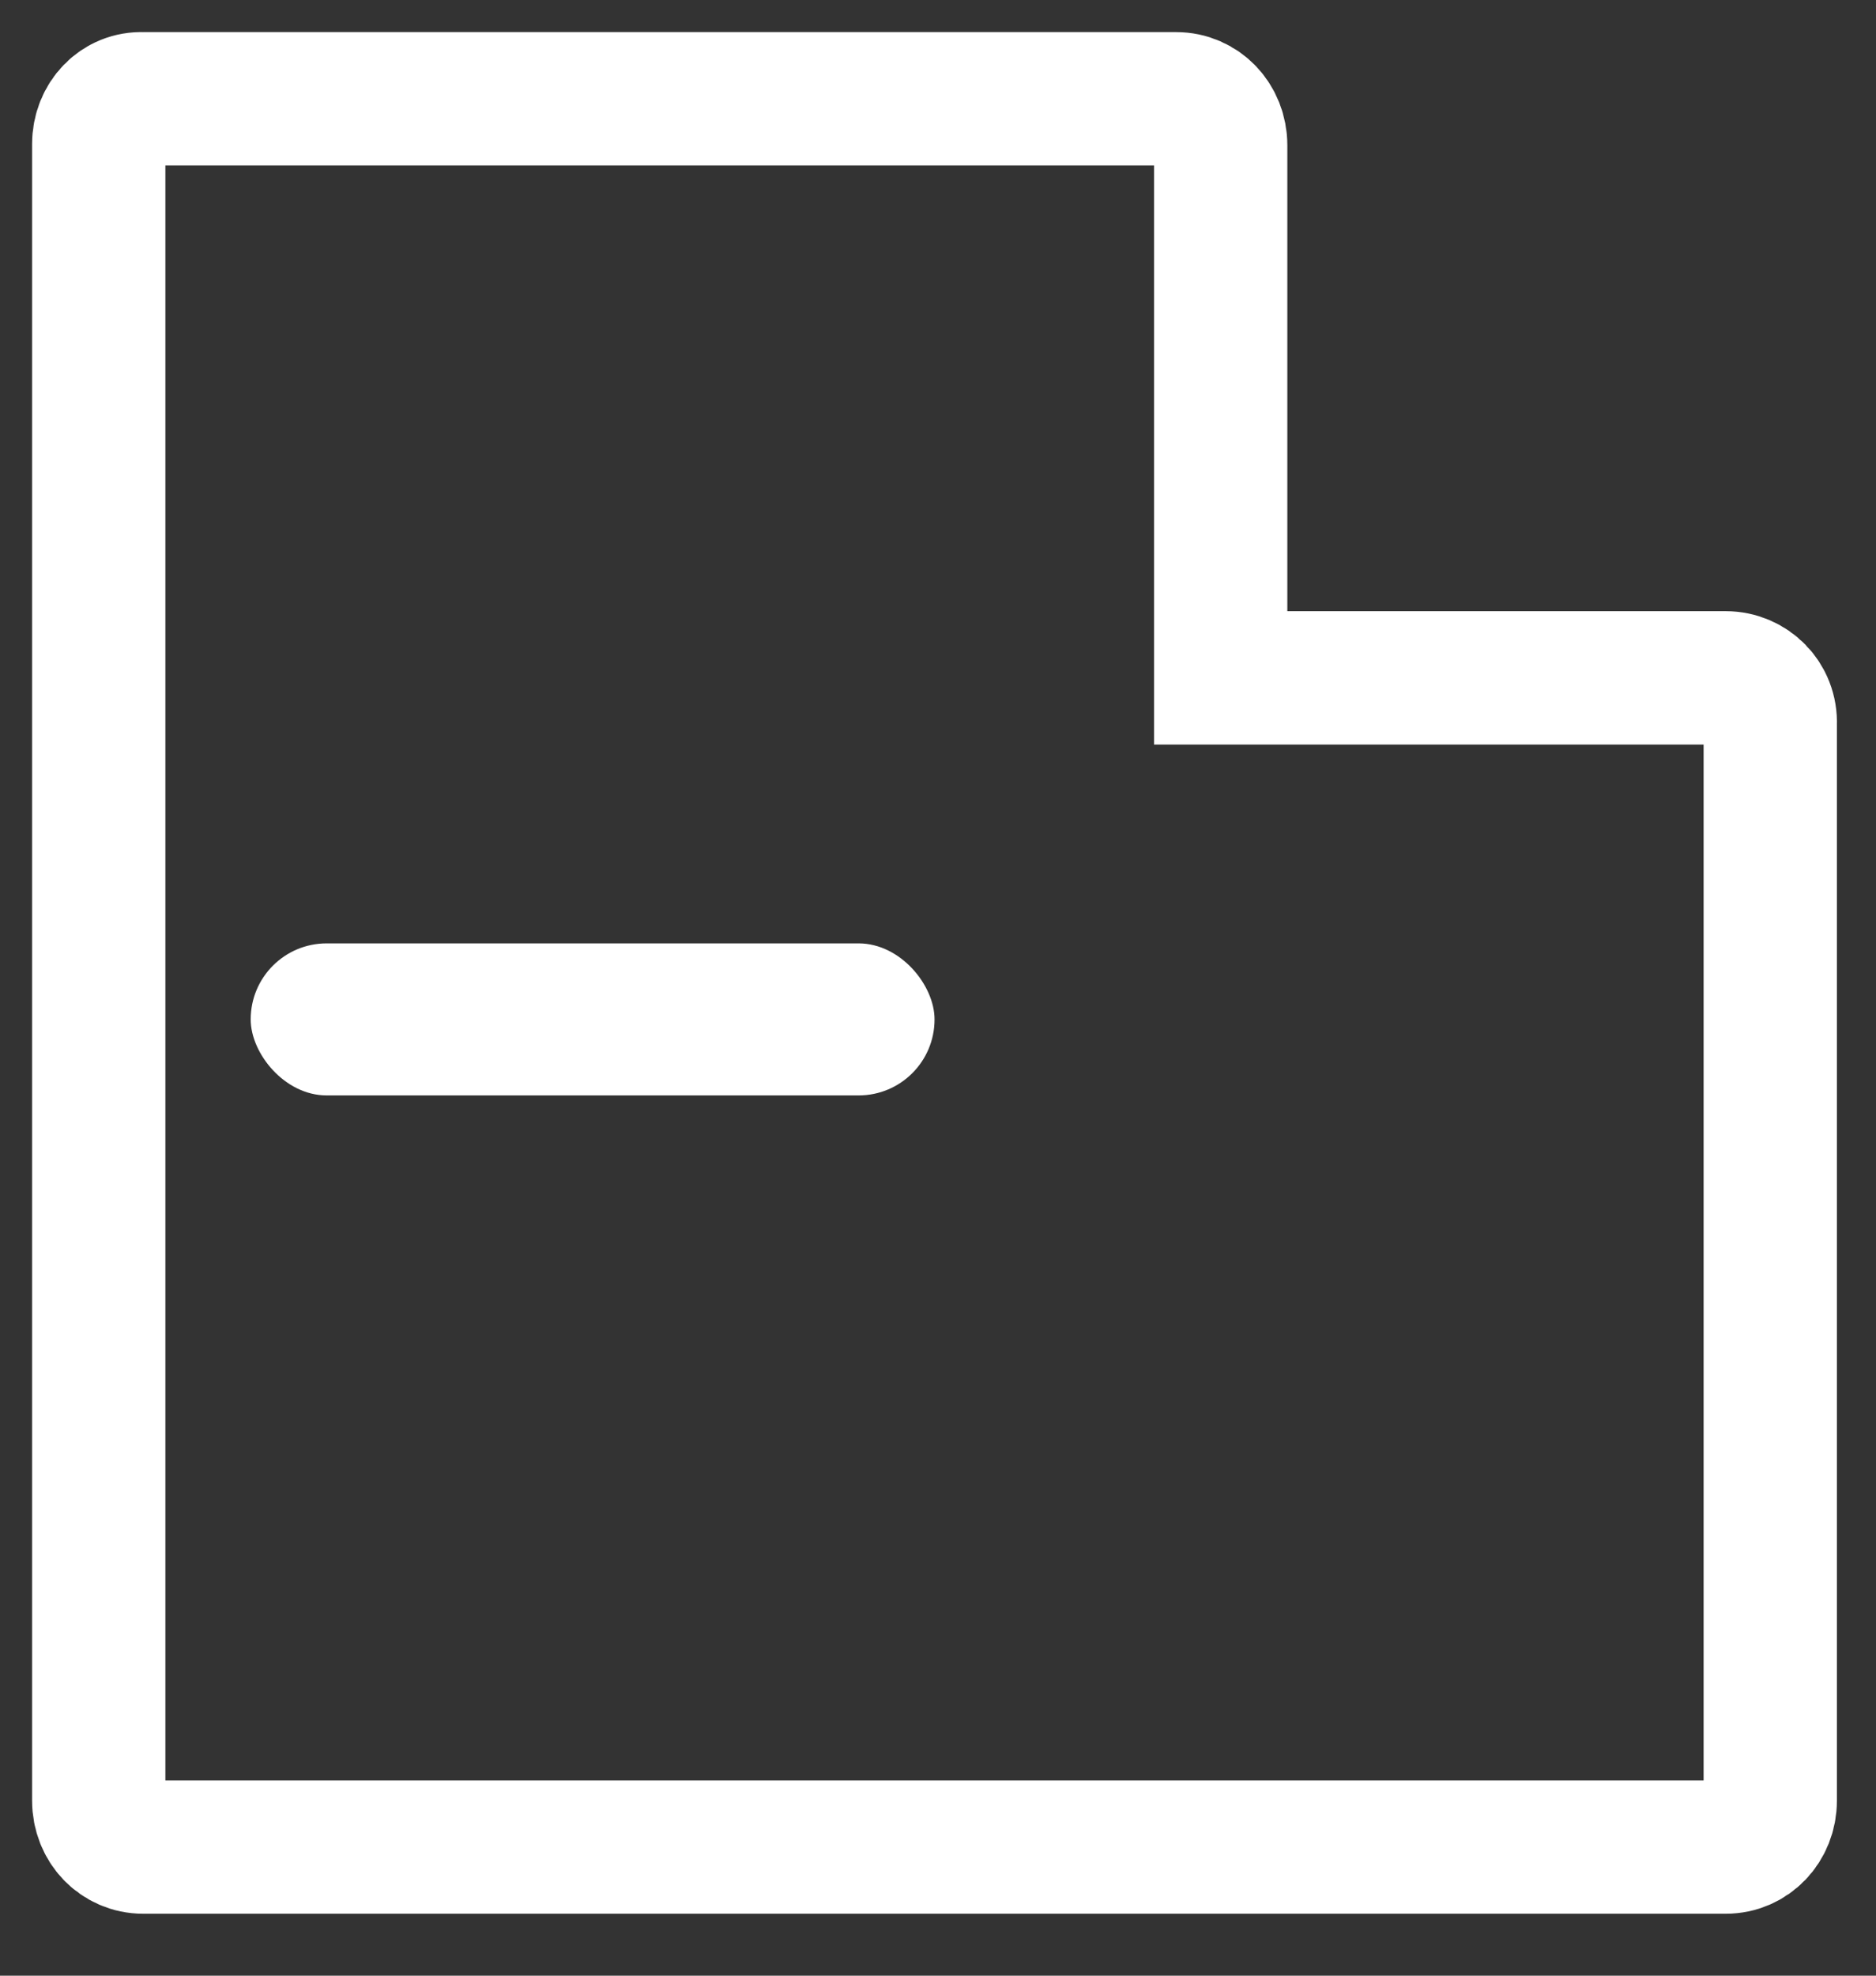<?xml version="1.0" encoding="UTF-8"?>
<svg width="19px" height="20px" viewBox="0 0 19 20" version="1.1" xmlns="http://www.w3.org/2000/svg" xmlns:xlink="http://www.w3.org/1999/xlink">
    <rect x="0" y="0" width="19" height="20" fill="#333333" stroke="none"/>
    <!-- Generator: Sketch 63 (92445) - https://sketch.com -->
    <title>户型图 (1)</title>
    <desc>Created with Sketch.</desc>
    <g id="展示端2.3" stroke="none" stroke-width="1" fill="none" fill-rule="evenodd">
        <g id="展示端2.3-vr带看-客户-无人应答" transform="translate(-257, -623)">
            <g id="编组-14" transform="translate(248, 623)">
                <g id="户型图-(1)" transform="translate(10, 1)">
                    <path d="M16.478,5.862 L11.363,5.862 L11.363,0.471 C11.363,0.207 11.165,0 10.912,0 L0.45,0 C0.198,-0.011 0,0.195 0,0.459 L0,17.228 C0,17.492 0.198,17.698 0.45,17.698 L16.478,17.698 C16.731,17.698 16.929,17.492 16.929,17.228 L16.929,6.332 C16.94,6.068 16.731,5.862 16.478,5.862 Z" id="路径" stroke="#FFFFFF" stroke-width="1.35" fill-rule="nonzero"></path>
                    <rect id="矩形" fill="#FFFFFF" x="1.539" y="8.55" width="6.926" height="1.539" rx="0.769"></rect>
                </g>
            </g>
        </g>
    </g>
</svg>
